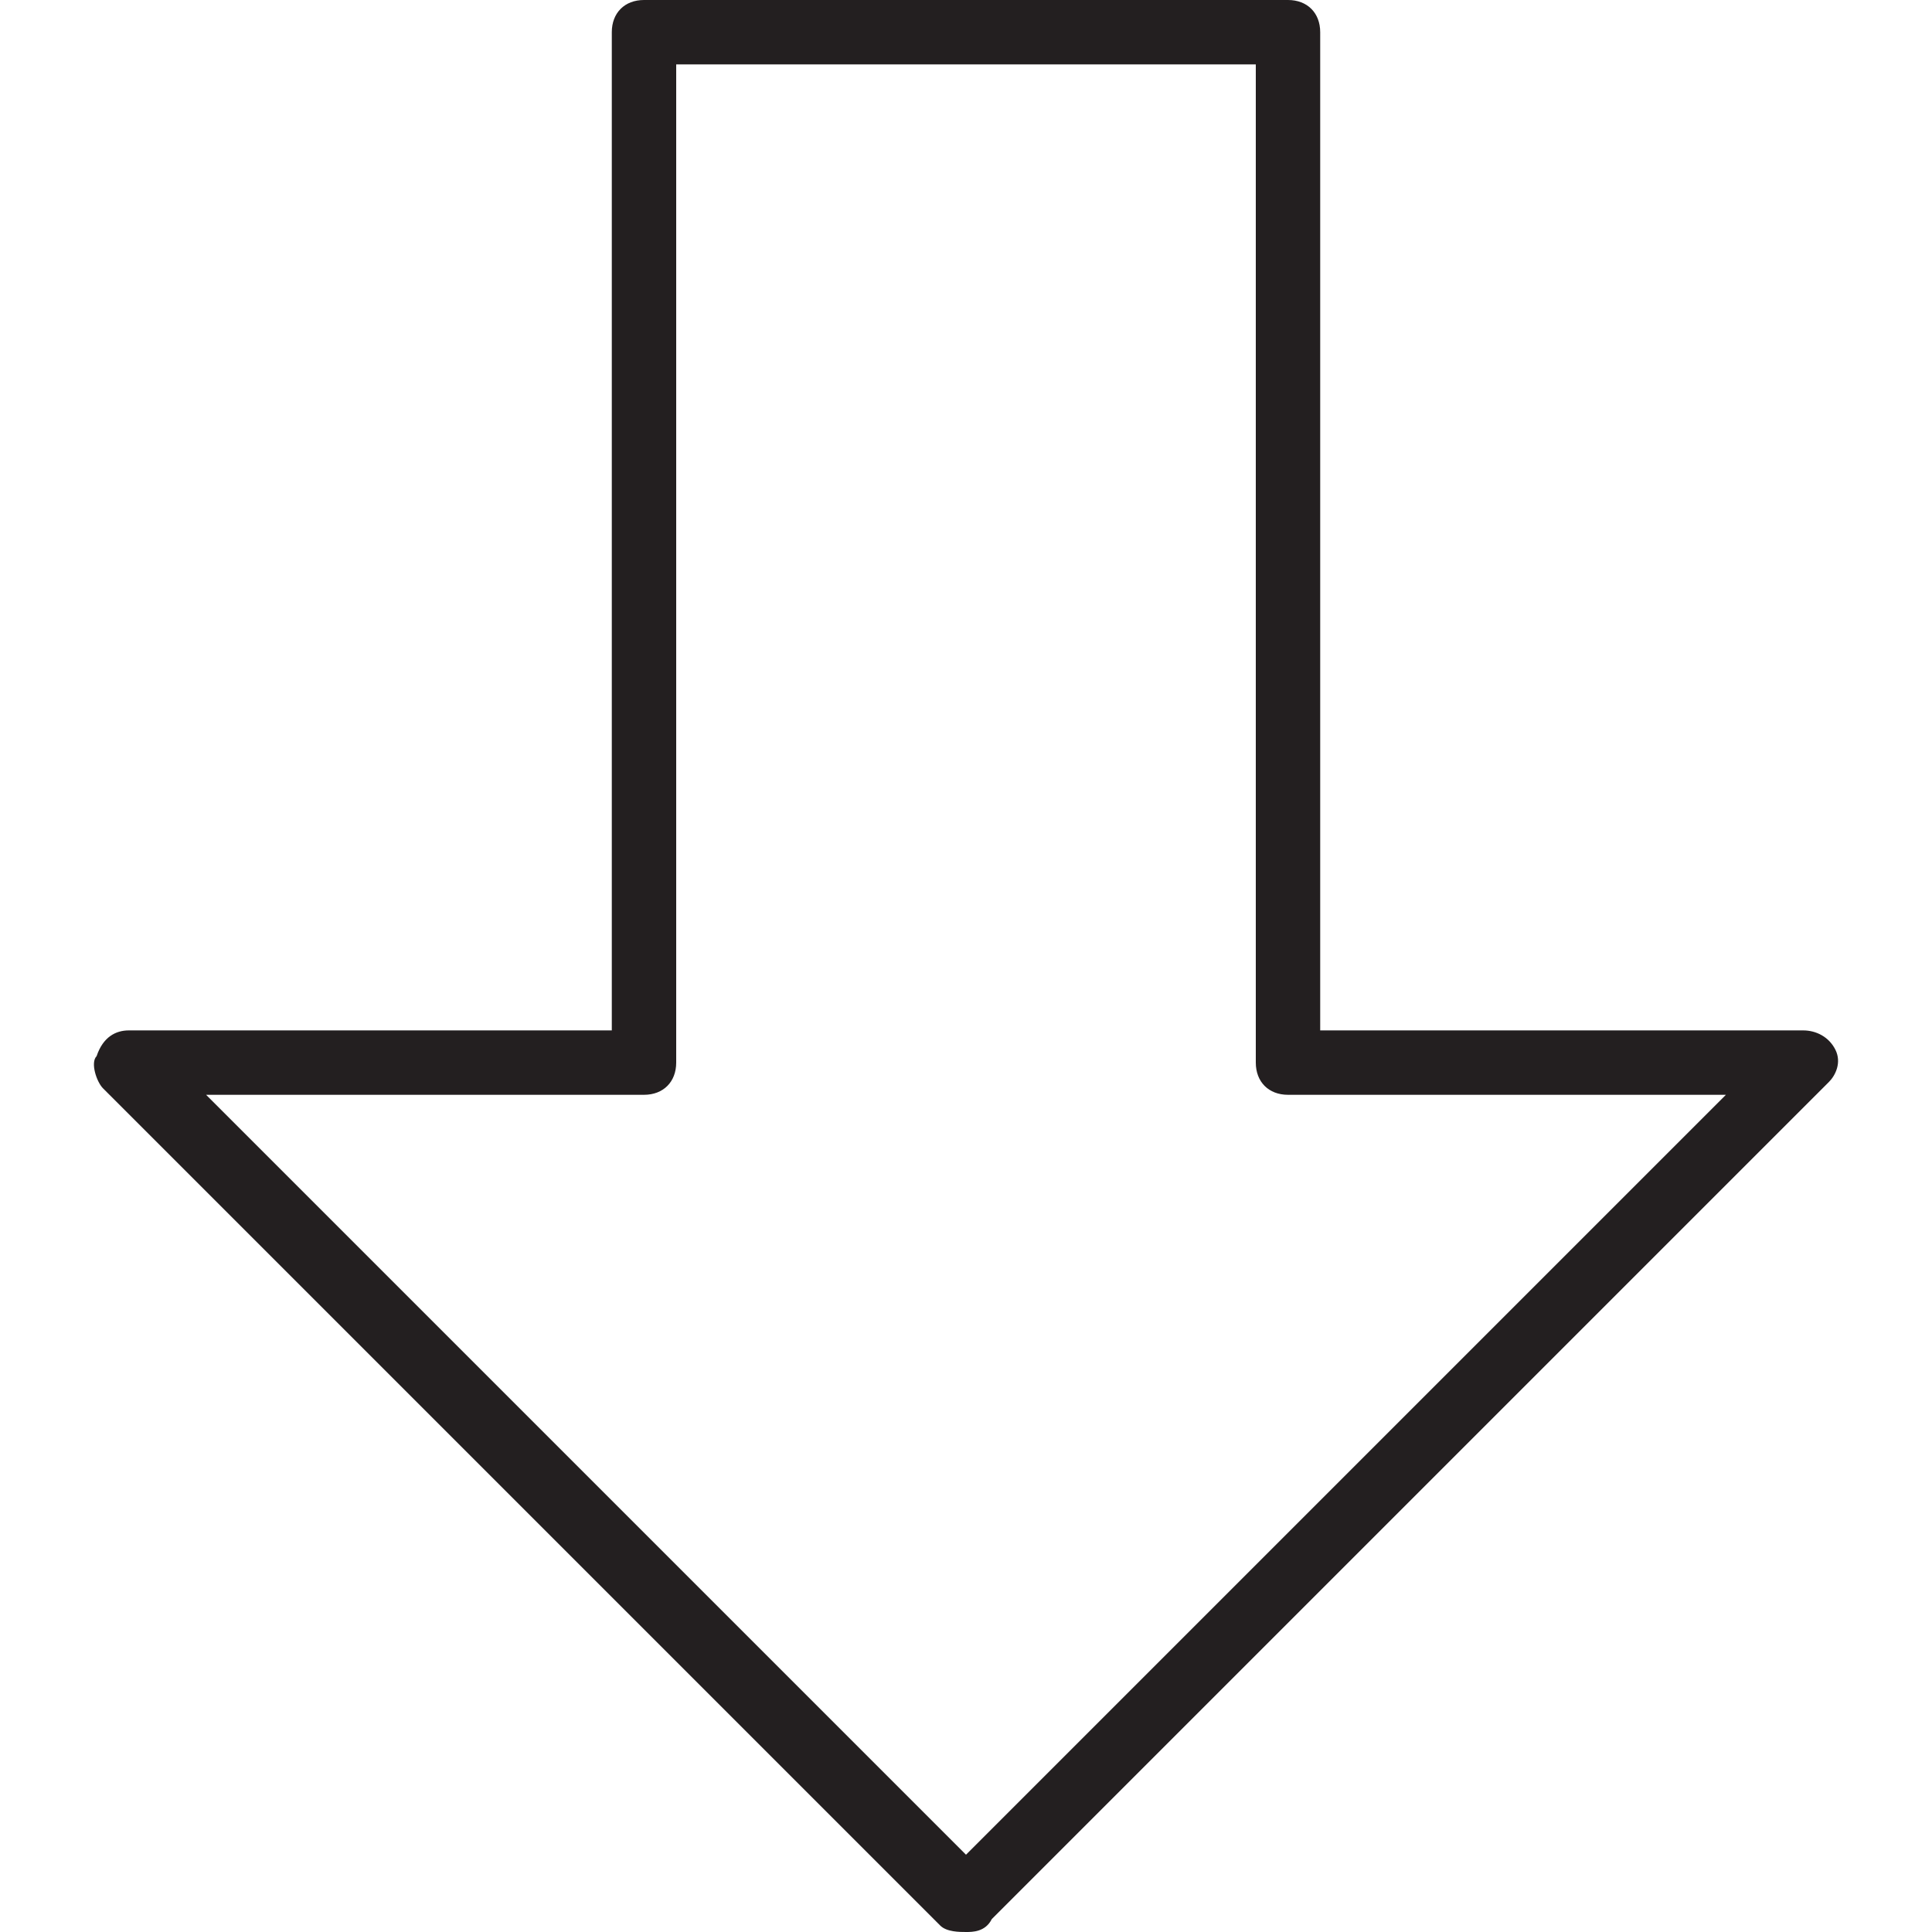 <?xml version="1.0" encoding="utf-8"?>
<!-- Generator: Adobe Illustrator 19.0.0, SVG Export Plug-In . SVG Version: 6.00 Build 0)  -->
<svg version="1.1" id="Layer_1" xmlns="http://www.w3.org/2000/svg" xmlns:xlink="http://www.w3.org/1999/xlink" x="0px" y="0px"
	 viewBox="0 0 30 30" style="enable-background:new 0 0 30 30;" xml:space="preserve">
<style type="text/css">
	.st0{fill:#231F20;}
</style>
<g>
	<g>
		<path class="st0" d="M15,30c-0.1,0-0.3,0-0.4-0.1l-13-13c-0.1-0.1-0.2-0.4-0.1-0.5C1.6,16.1,1.8,16,2,16h7.5V0.5
			C9.5,0.2,9.7,0,10,0h10c0.3,0,0.5,0.2,0.5,0.5V16H28c0.2,0,0.4,0.1,0.5,0.3c0.1,0.2,0,0.4-0.1,0.5l-13,13C15.3,30,15.1,30,15,30z
			 M3.2,17L15,28.8L26.8,17H20c-0.3,0-0.5-0.2-0.5-0.5V1h-9v15.5c0,0.3-0.2,0.5-0.5,0.5H3.2z"/>
	</g>
</g>
</svg>
